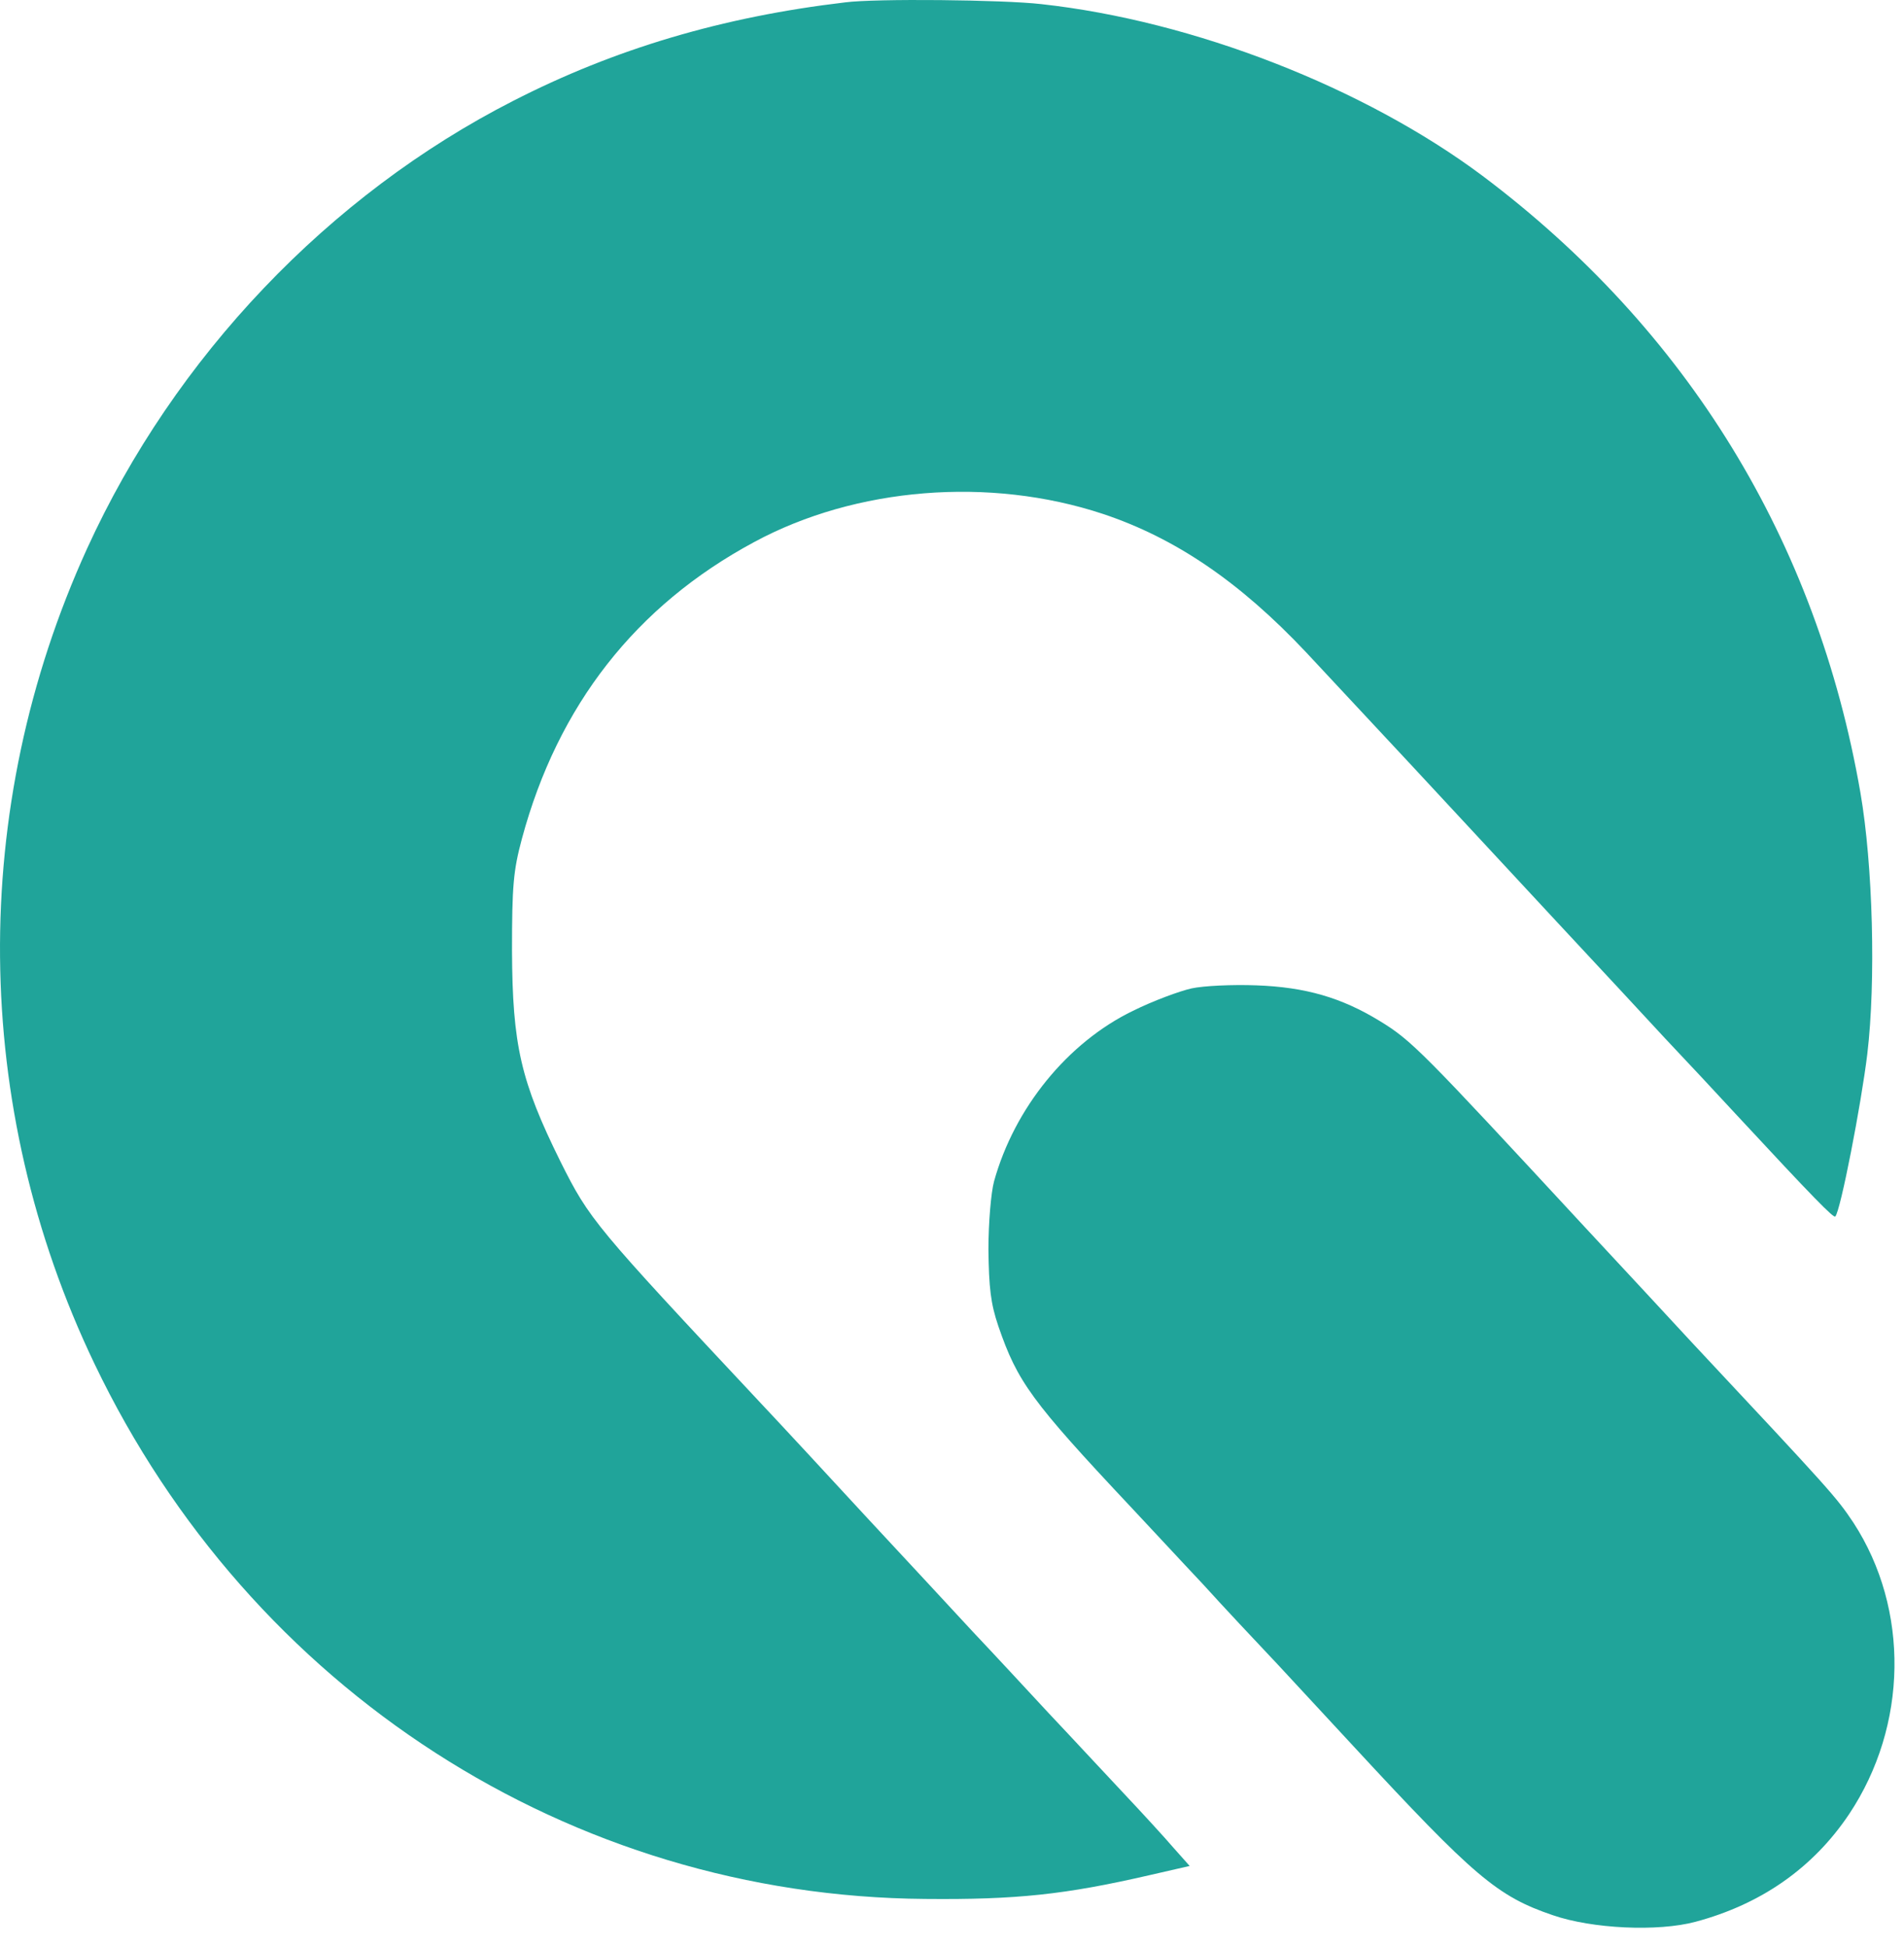 <svg width="45" height="46" viewBox="0 0 45 46" fill="none" xmlns="http://www.w3.org/2000/svg">
<path d="M19.976 0.056C17.072 0.398 14.525 1.156 12.132 2.382C7.775 4.604 4.124 8.435 2.058 12.963C-0.744 19.11 -0.683 26.14 2.232 32.224C5.924 39.94 13.482 44.81 21.868 44.872C24.026 44.893 25.182 44.768 27.166 44.311L28.117 44.093L27.738 43.667C27.534 43.428 26.992 42.837 26.532 42.349C26.072 41.861 25.294 41.02 24.783 40.48C24.282 39.94 23.474 39.067 22.993 38.559C22.512 38.039 21.387 36.825 20.487 35.859C19.587 34.883 18.462 33.668 17.982 33.159C14.044 28.954 13.932 28.819 13.246 27.448C12.306 25.548 12.111 24.696 12.101 22.464C12.101 20.937 12.132 20.574 12.336 19.816C13.185 16.67 15.026 14.312 17.828 12.807C20.232 11.509 23.392 11.26 26.061 12.142C27.779 12.713 29.303 13.752 30.868 15.413C32.596 17.262 33.844 18.601 36.8 21.789C37.731 22.786 38.876 24.021 39.357 24.541C39.837 25.049 40.605 25.87 41.054 26.358C42.865 28.31 43.335 28.787 43.376 28.746C43.499 28.621 43.99 26.088 44.133 24.904C44.337 23.191 44.266 20.439 43.969 18.726C42.936 12.776 39.878 7.792 35.041 4.157C32.249 2.07 28.209 0.492 24.609 0.097C23.699 -0.007 20.692 -0.038 19.976 0.056Z" fill="#20A49A"/>
<path d="M28.158 23.357C27.882 23.419 27.258 23.648 26.777 23.886C25.233 24.634 23.975 26.181 23.494 27.915C23.423 28.175 23.361 28.891 23.361 29.525C23.372 30.428 23.413 30.802 23.597 31.342C24.047 32.65 24.374 33.107 26.716 35.599C27.176 36.087 27.933 36.908 28.414 37.416C28.884 37.936 29.692 38.797 30.203 39.337C30.704 39.877 31.512 40.75 31.983 41.258C34.847 44.353 35.389 44.81 36.698 45.256C37.628 45.578 39.183 45.651 40.073 45.412C41.627 44.997 42.855 44.135 43.703 42.868C45.094 40.781 45.135 38.029 43.806 35.983C43.397 35.371 43.284 35.246 39.97 31.705C39.49 31.186 38.365 29.971 37.465 29.006C33.599 24.831 33.374 24.593 32.607 24.125C31.707 23.575 30.858 23.326 29.692 23.284C29.13 23.263 28.444 23.294 28.158 23.357Z" fill="#20A49A"/>
</svg>
